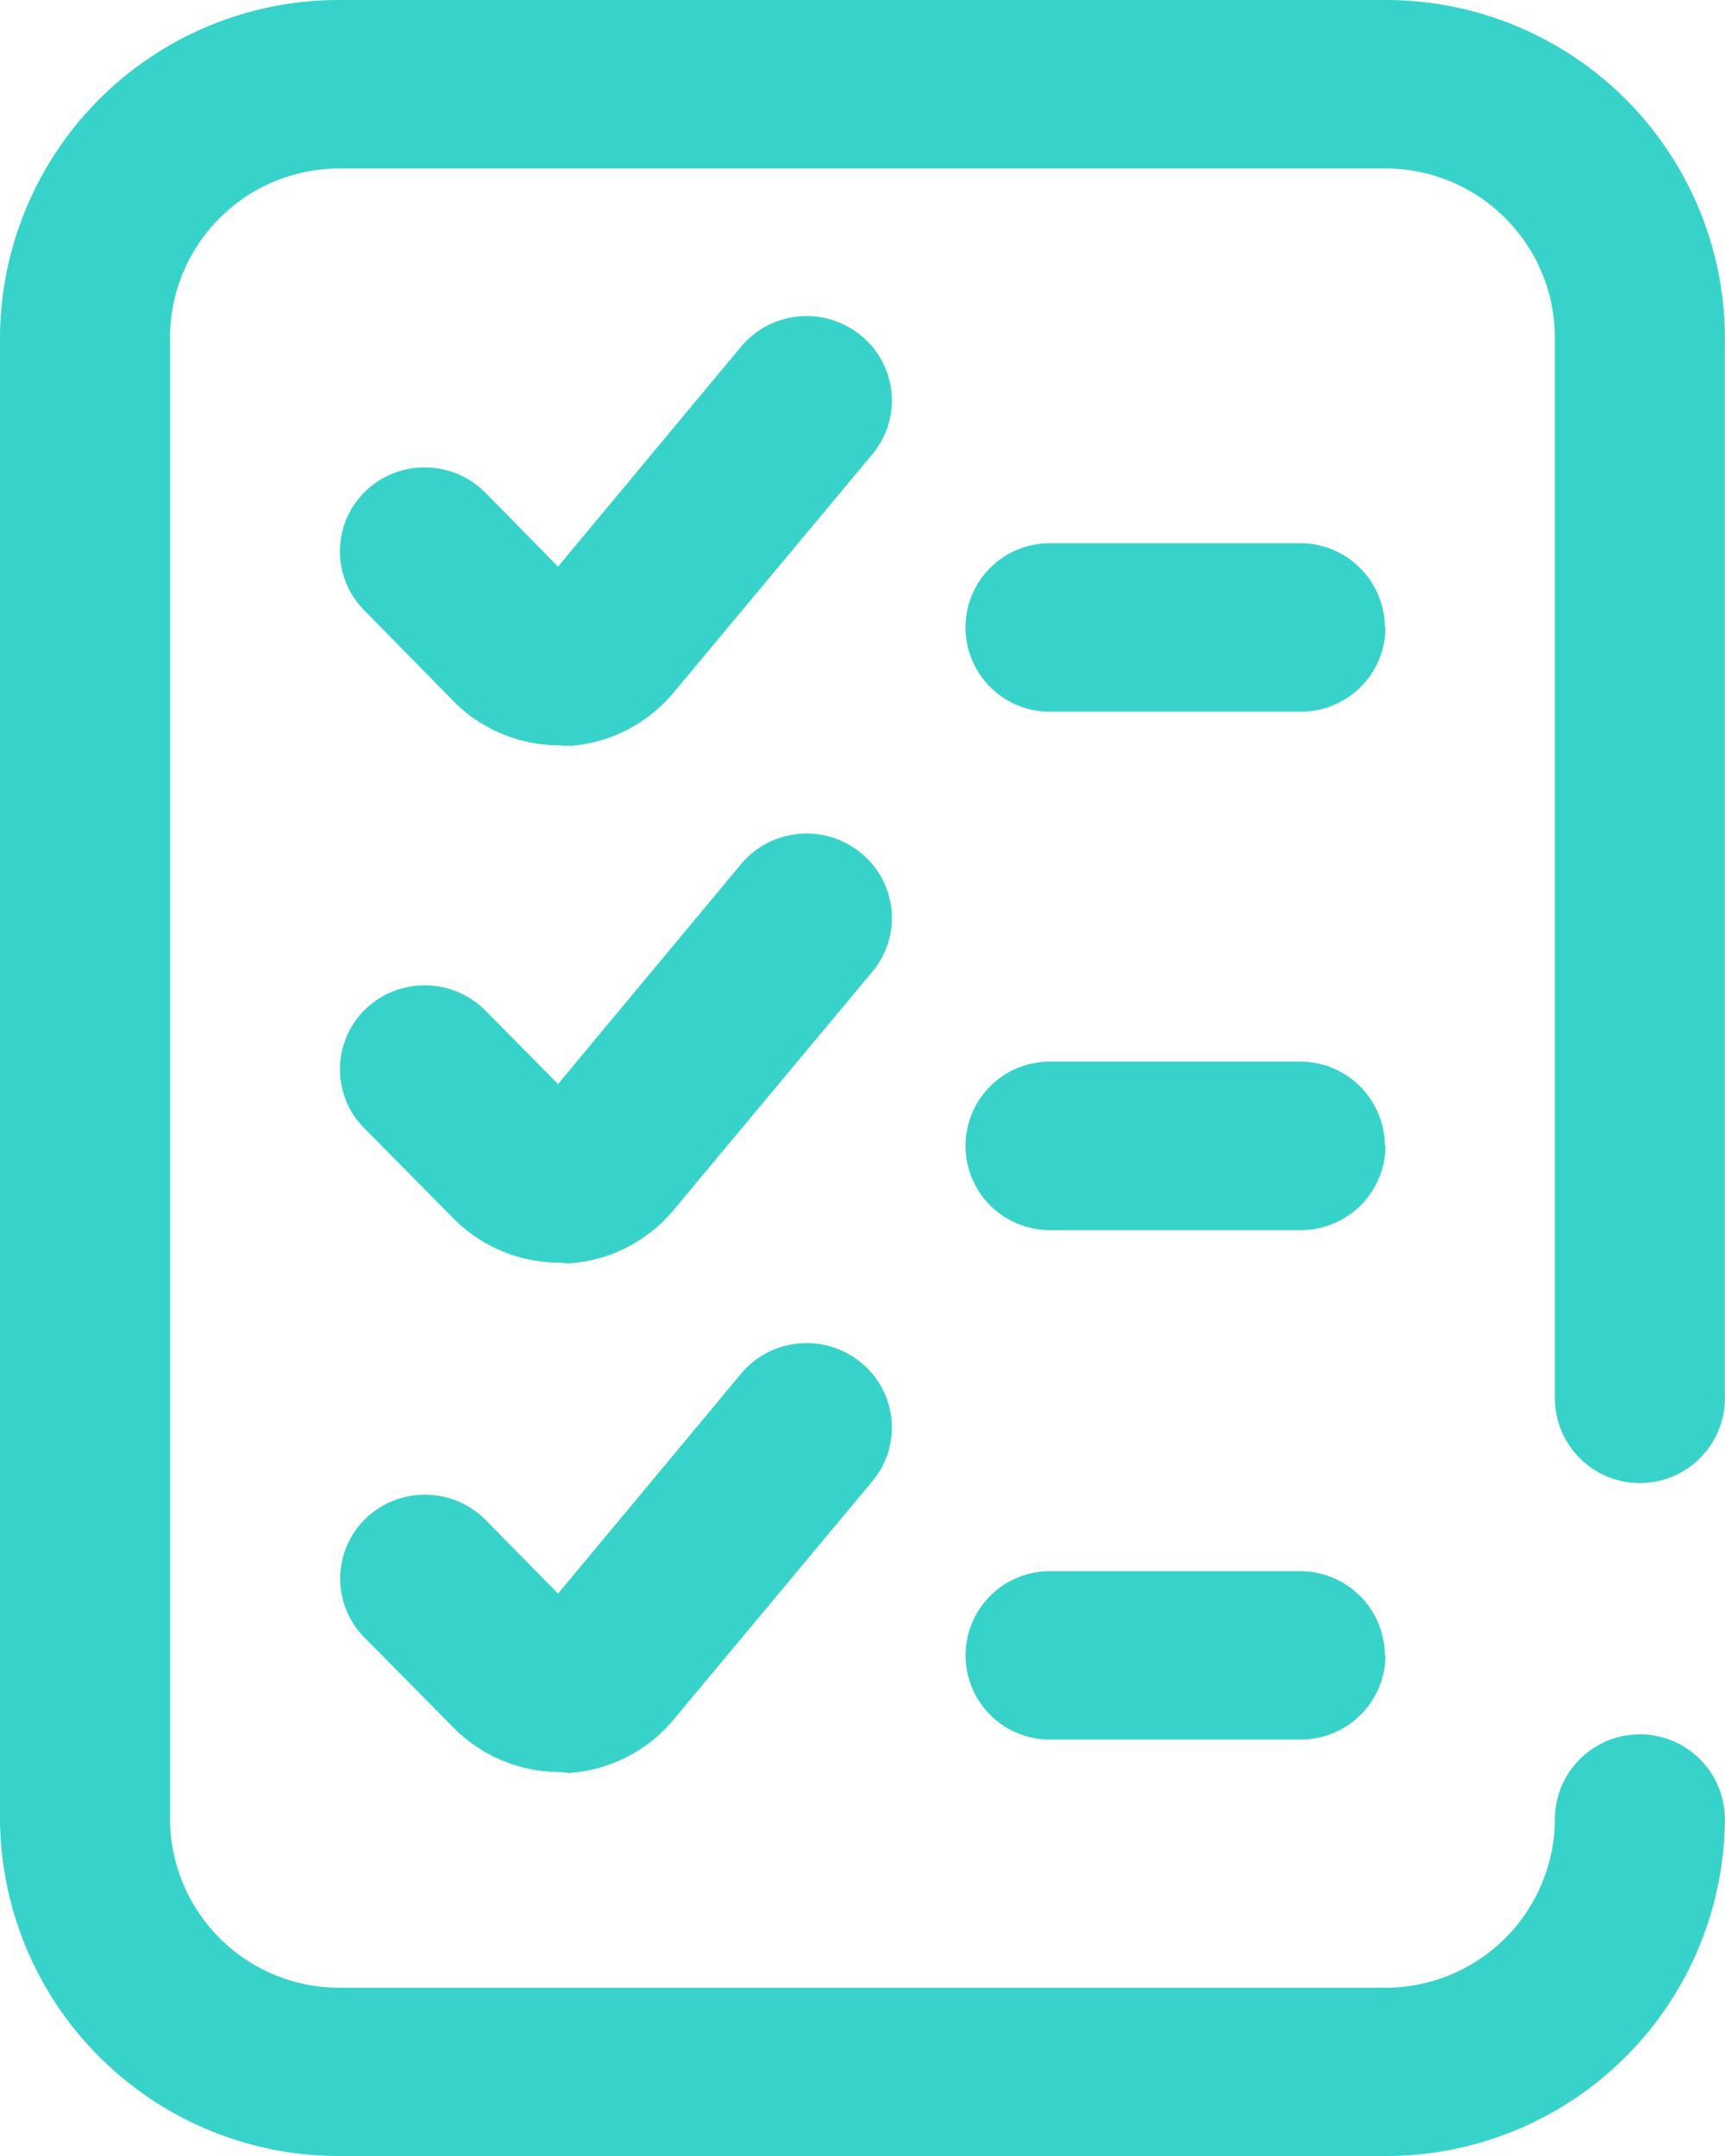 <svg xmlns="http://www.w3.org/2000/svg" width="16" height="20" viewBox="0 0 16 20"><defs><style>.a{fill:#37d3ca;}</style></defs><path class="a" d="M65.9,20H56.209a3.143,3.143,0,0,1-3.154-3.125V3.125A3.143,3.143,0,0,1,56.209,0H65.9a3.143,3.143,0,0,1,3.154,3.125v9.844a.788.788,0,0,1-1.577,0V3.125A1.571,1.571,0,0,0,65.9,1.563H56.209a1.571,1.571,0,0,0-1.577,1.563v13.75a1.571,1.571,0,0,0,1.577,1.563H65.9a1.571,1.571,0,0,0,1.577-1.562.788.788,0,0,1,1.577,0A3.143,3.143,0,0,1,65.9,20Zm0-14.18a.785.785,0,0,0-.788-.781H62.792a.781.781,0,1,0,0,1.563h2.326A.785.785,0,0,0,65.906,5.82Zm-7.568,1.1a1.381,1.381,0,0,0,.975-.5l1.84-2.207a.776.776,0,0,0-.106-1.1.793.793,0,0,0-1.11.1l-1.7,2.043-.672-.684a.794.794,0,0,0-1.115-.015.776.776,0,0,0-.015,1.1l.846.861.021.021a1.384,1.384,0,0,0,.948.375C58.277,6.919,58.307,6.918,58.337,6.916Zm7.568,3.709a.785.785,0,0,0-.788-.781H62.792a.781.781,0,1,0,0,1.563h2.326A.785.785,0,0,0,65.906,10.625Zm-7.568,1.091a1.381,1.381,0,0,0,.975-.5l1.84-2.207a.776.776,0,0,0-.106-1.1.793.793,0,0,0-1.11.1l-1.7,2.043-.673-.681a.794.794,0,0,0-1.115-.012.776.776,0,0,0-.012,1.1l.846.856.02.019a1.384,1.384,0,0,0,.948.375Zm7.568,3.636a.785.785,0,0,0-.788-.781H62.792a.781.781,0,1,0,0,1.562h2.326A.785.785,0,0,0,65.906,15.352Zm-7.568,1.091a1.381,1.381,0,0,0,.975-.5l1.84-2.207a.776.776,0,0,0-.106-1.1.793.793,0,0,0-1.11.1l-1.7,2.043L57.56,14.1a.794.794,0,0,0-1.115-.012.776.776,0,0,0-.012,1.1l.846.856.02.019a1.384,1.384,0,0,0,.948.375Z" transform="translate(-53.055)"/></svg>
